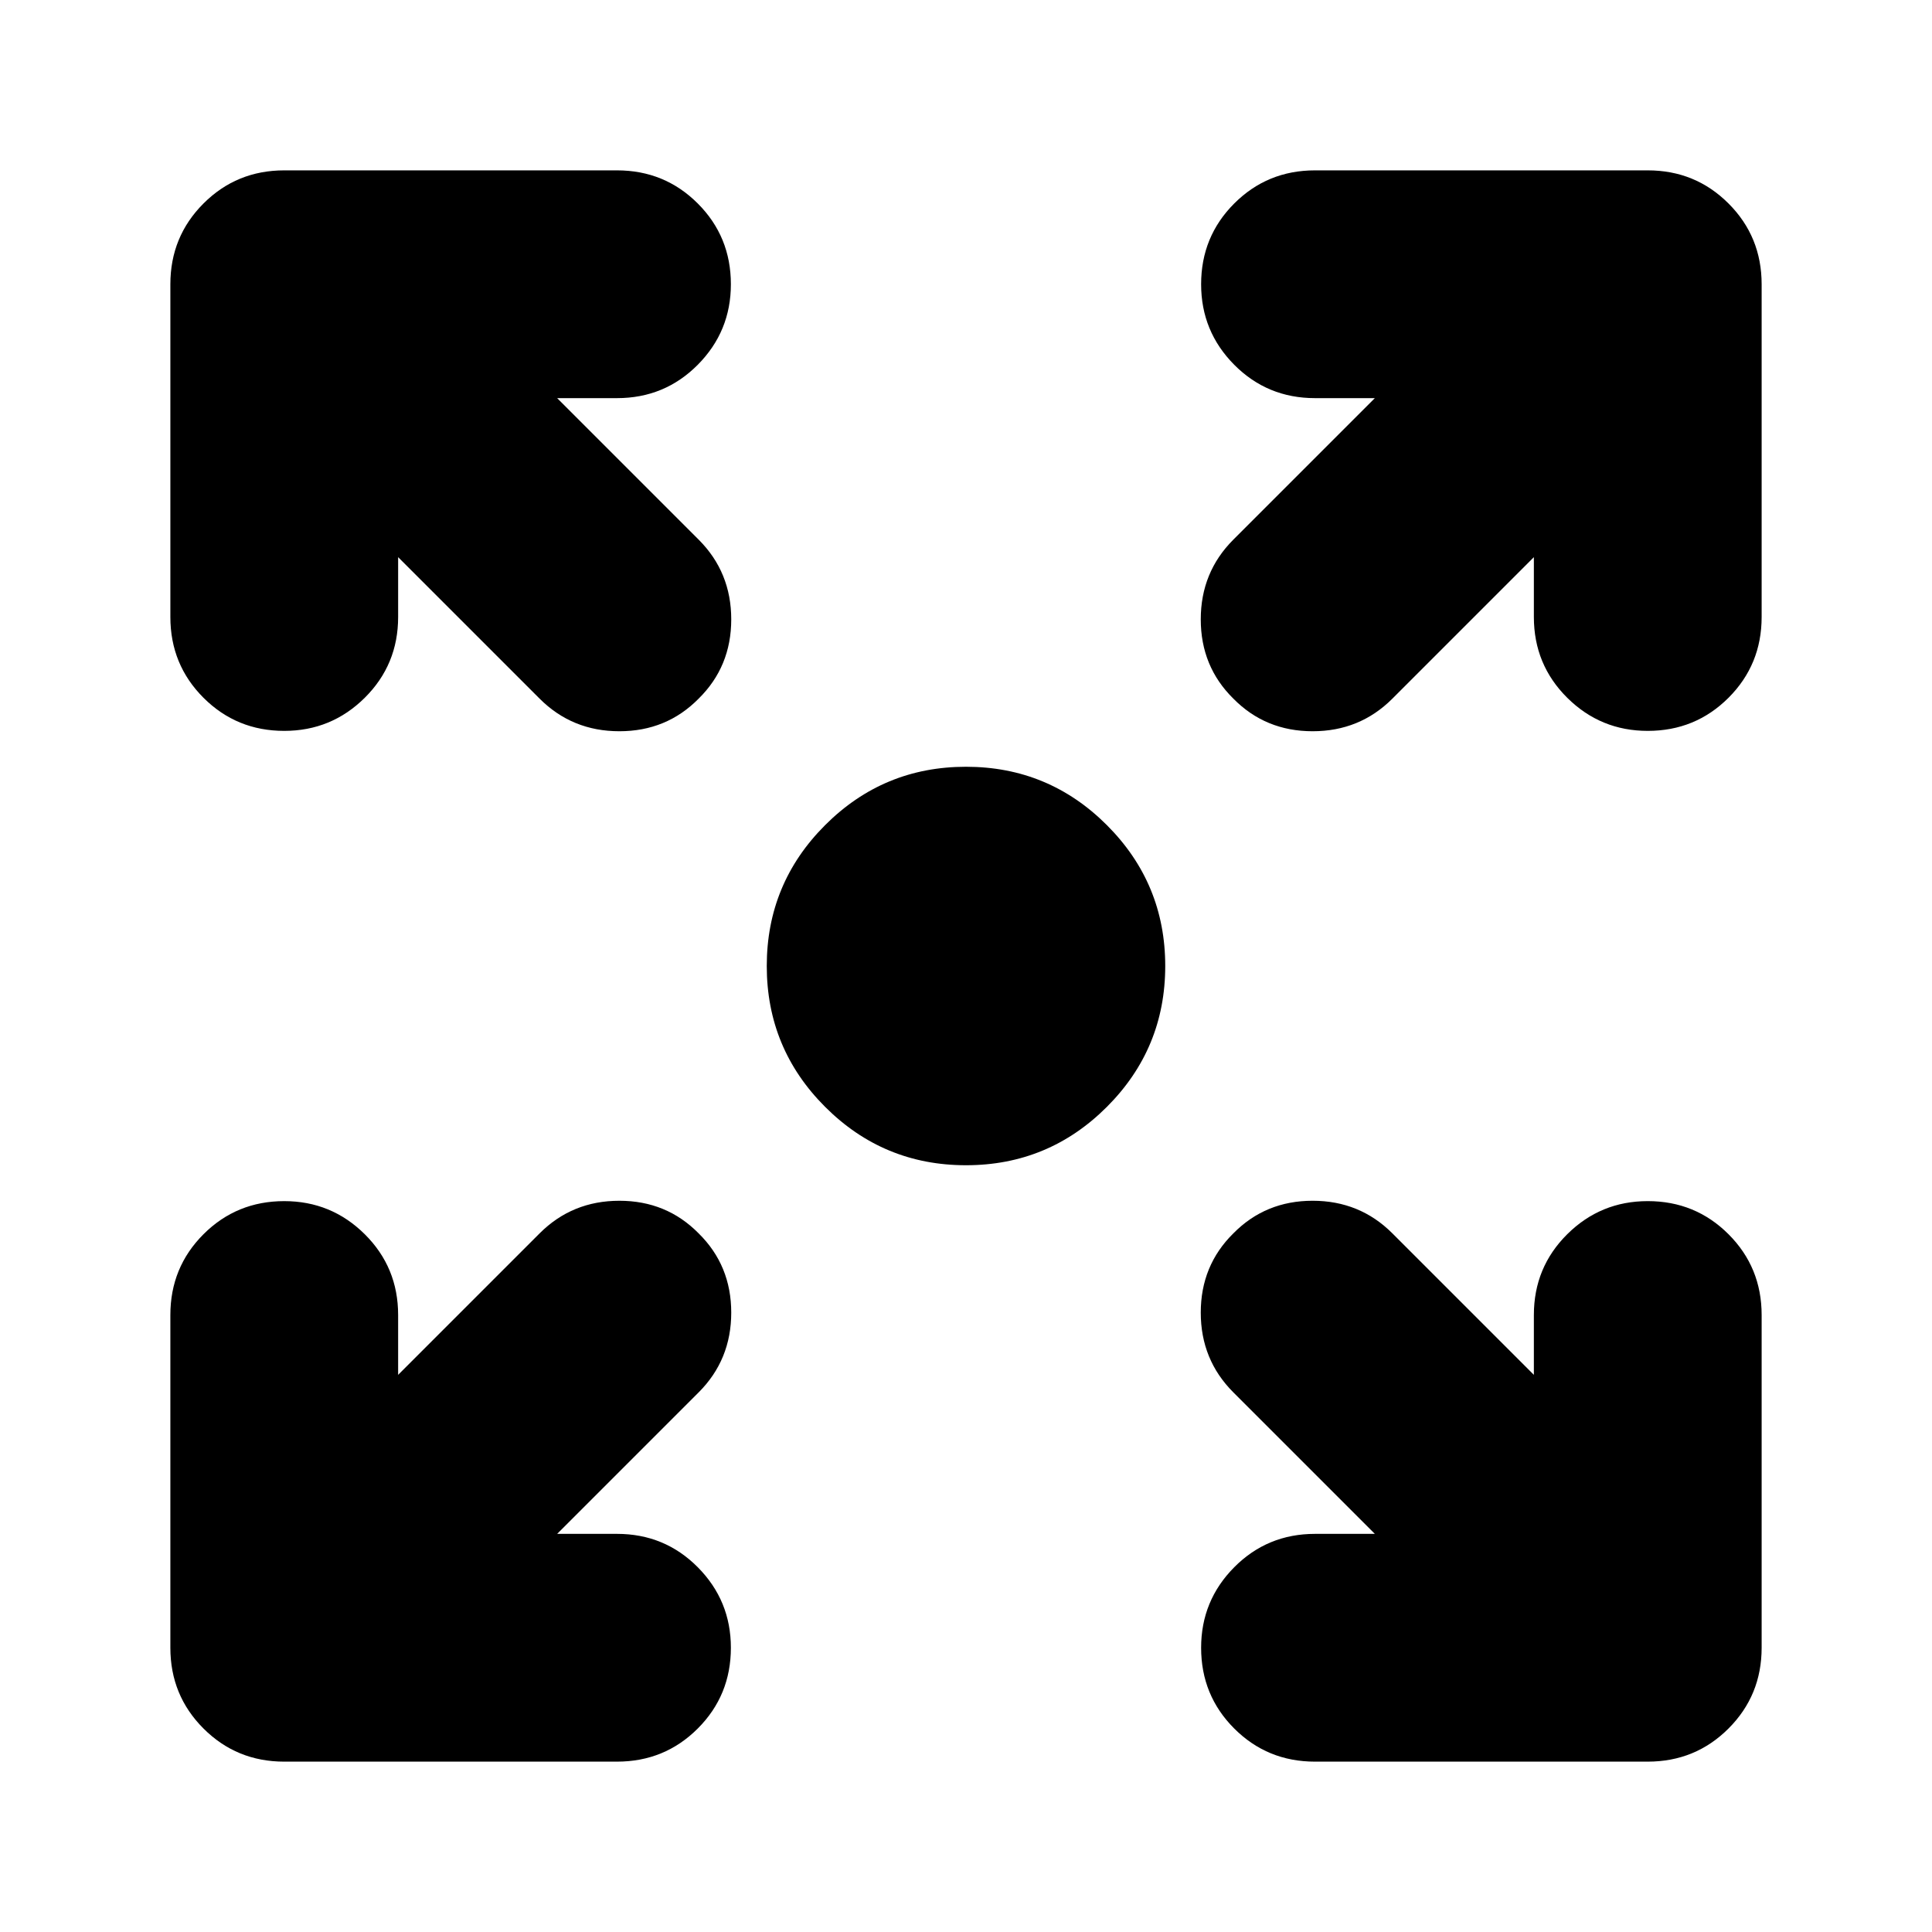 <svg xmlns="http://www.w3.org/2000/svg" height="24" viewBox="0 -960 960 960" width="24"><path d="M480-381q-41 0-70-29t-29-70q0-41 29-70t70-29q41 0 70 29t29 70q0 41-29 70t-70 29ZM276.85-197.83h29.74q23.67 0 40.13 16.58 16.45 16.58 16.45 40.01 0 23.67-16.45 40.13-16.46 16.46-40.13 16.46H141.24q-23.67 0-40.13-16.46t-16.46-40.13v-165.35q0-23.67 16.46-40.13 16.46-16.45 40.13-16.45 23.43 0 40.01 16.45 16.58 16.46 16.58 40.13v29.74l70.3-70.3q16.2-16.2 39.63-16.2 23.44 0 39.39 16.2 16.2 15.95 16.2 39.39 0 23.43-16.2 39.63l-70.3 70.3Zm406.3 0-70.3-70.3q-16.2-16.2-16.2-39.63 0-23.44 16.2-39.39 15.95-16.2 39.39-16.2 23.43 0 39.63 16.2l70.3 70.3v-29.74q0-23.67 16.58-40.13 16.58-16.45 40.01-16.45 23.67 0 40.13 16.45 16.46 16.46 16.46 40.13v165.35q0 23.67-16.46 40.13t-40.13 16.46H653.41q-23.67 0-40.13-16.46-16.45-16.46-16.45-40.13 0-23.43 16.45-40.01 16.46-16.58 40.13-16.58h29.74ZM197.83-683.15v29.74q0 23.67-16.58 40.13-16.58 16.45-40.01 16.45-23.67 0-40.13-16.45-16.46-16.46-16.46-40.13v-165.35q0-23.67 16.46-40.13t40.13-16.46h165.35q23.67 0 40.13 16.46 16.45 16.46 16.45 40.13 0 23.43-16.45 40.01-16.46 16.58-40.13 16.58h-29.74l70.3 70.3q16.2 16.2 16.2 39.63 0 23.44-16.2 39.39-15.95 16.2-39.39 16.2-23.43 0-39.63-16.2l-70.3-70.3Zm564.34 0-70.3 70.3q-16.2 16.2-39.63 16.2-23.44 0-39.39-16.2-16.2-15.95-16.2-39.39 0-23.43 16.2-39.63l70.3-70.3h-29.74q-23.67 0-40.13-16.58-16.45-16.58-16.45-40.01 0-23.67 16.45-40.13 16.46-16.46 40.13-16.46h165.35q23.67 0 40.13 16.46t16.46 40.13v165.35q0 23.67-16.46 40.13-16.46 16.45-40.13 16.45-23.43 0-40.01-16.45-16.58-16.46-16.58-40.13v-29.74Z"/></svg>